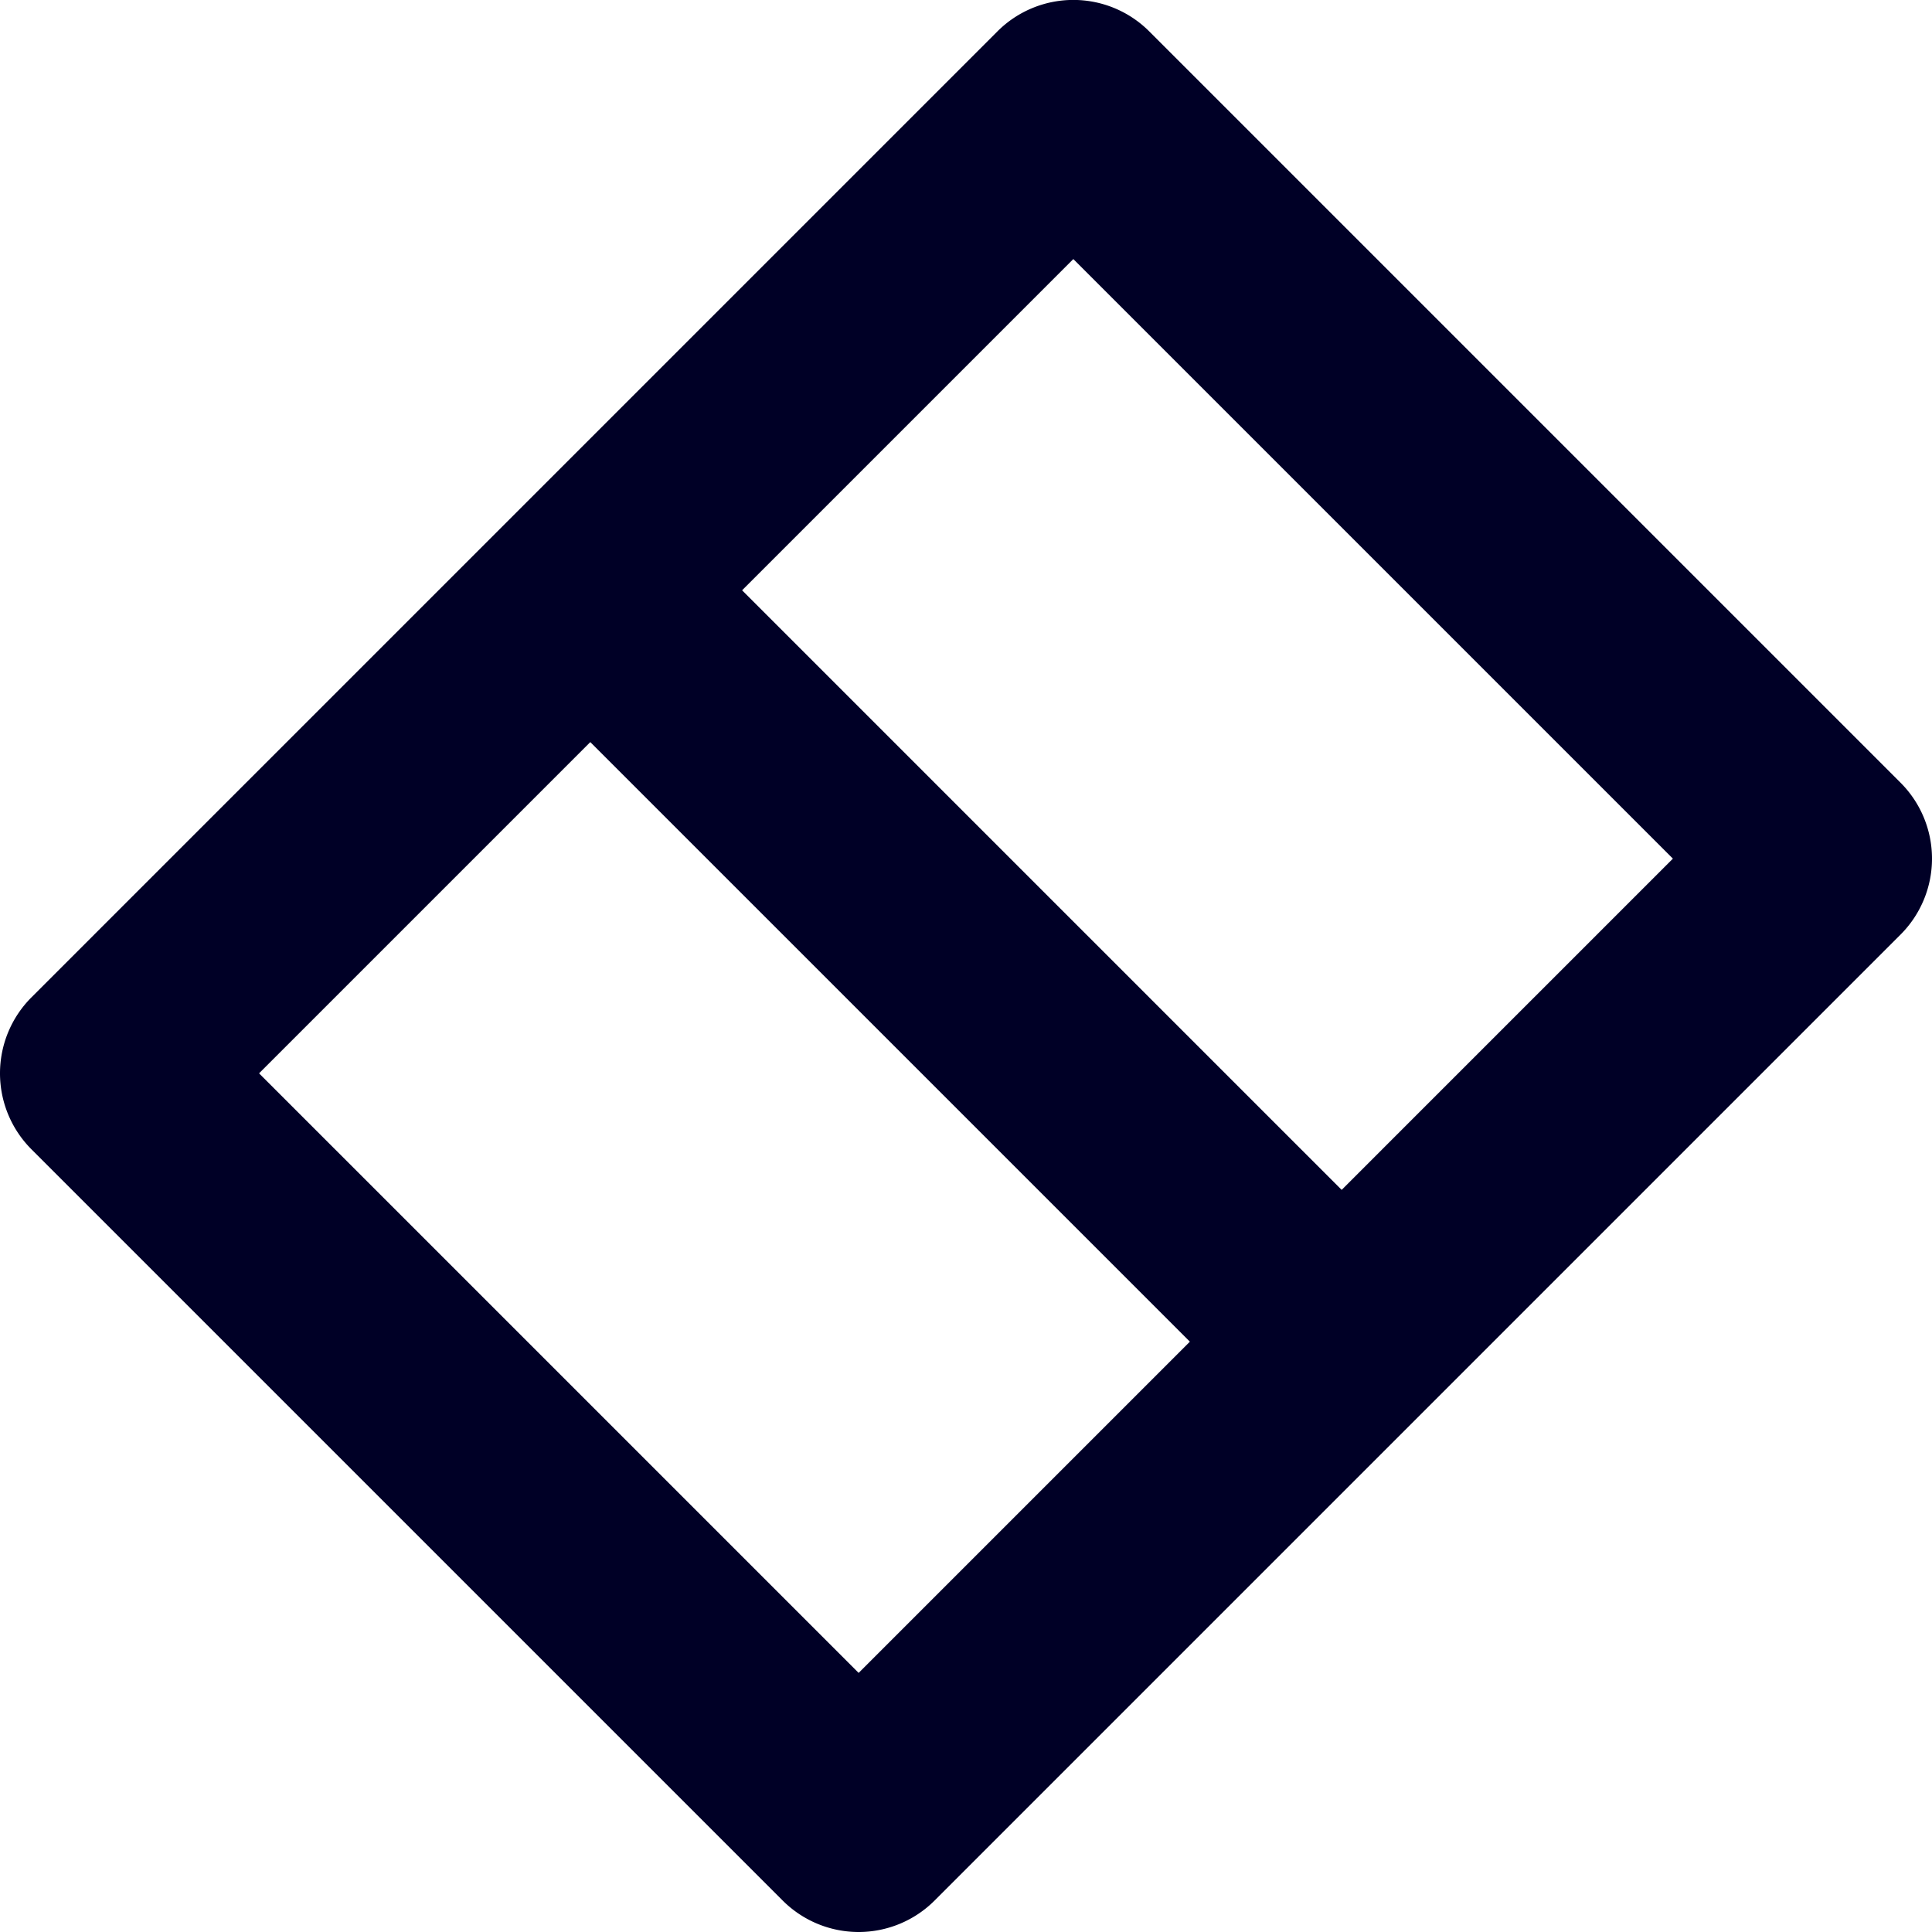 <svg xmlns="http://www.w3.org/2000/svg" width="450" height="450" viewBox="0 0 450 450">
  <path d="M442.678,182.308,267.692,7.322l-.008-.007-.007-.008a25,25,0,0,0-35.355,0l-225,225a25.037,25.037,0,0,0,0,35.385L182.308,442.678a25.019,25.019,0,0,0,35.37,0l225-225a25.019,25.019,0,0,0,0-35.37ZM312.5,277.145,172.848,137.493,250,60.341l139.652,139.652ZM199.993,389.652,60.341,250l77.152-77.152L277.145,312.5Z" style="fill: #000026"/>
</svg>
